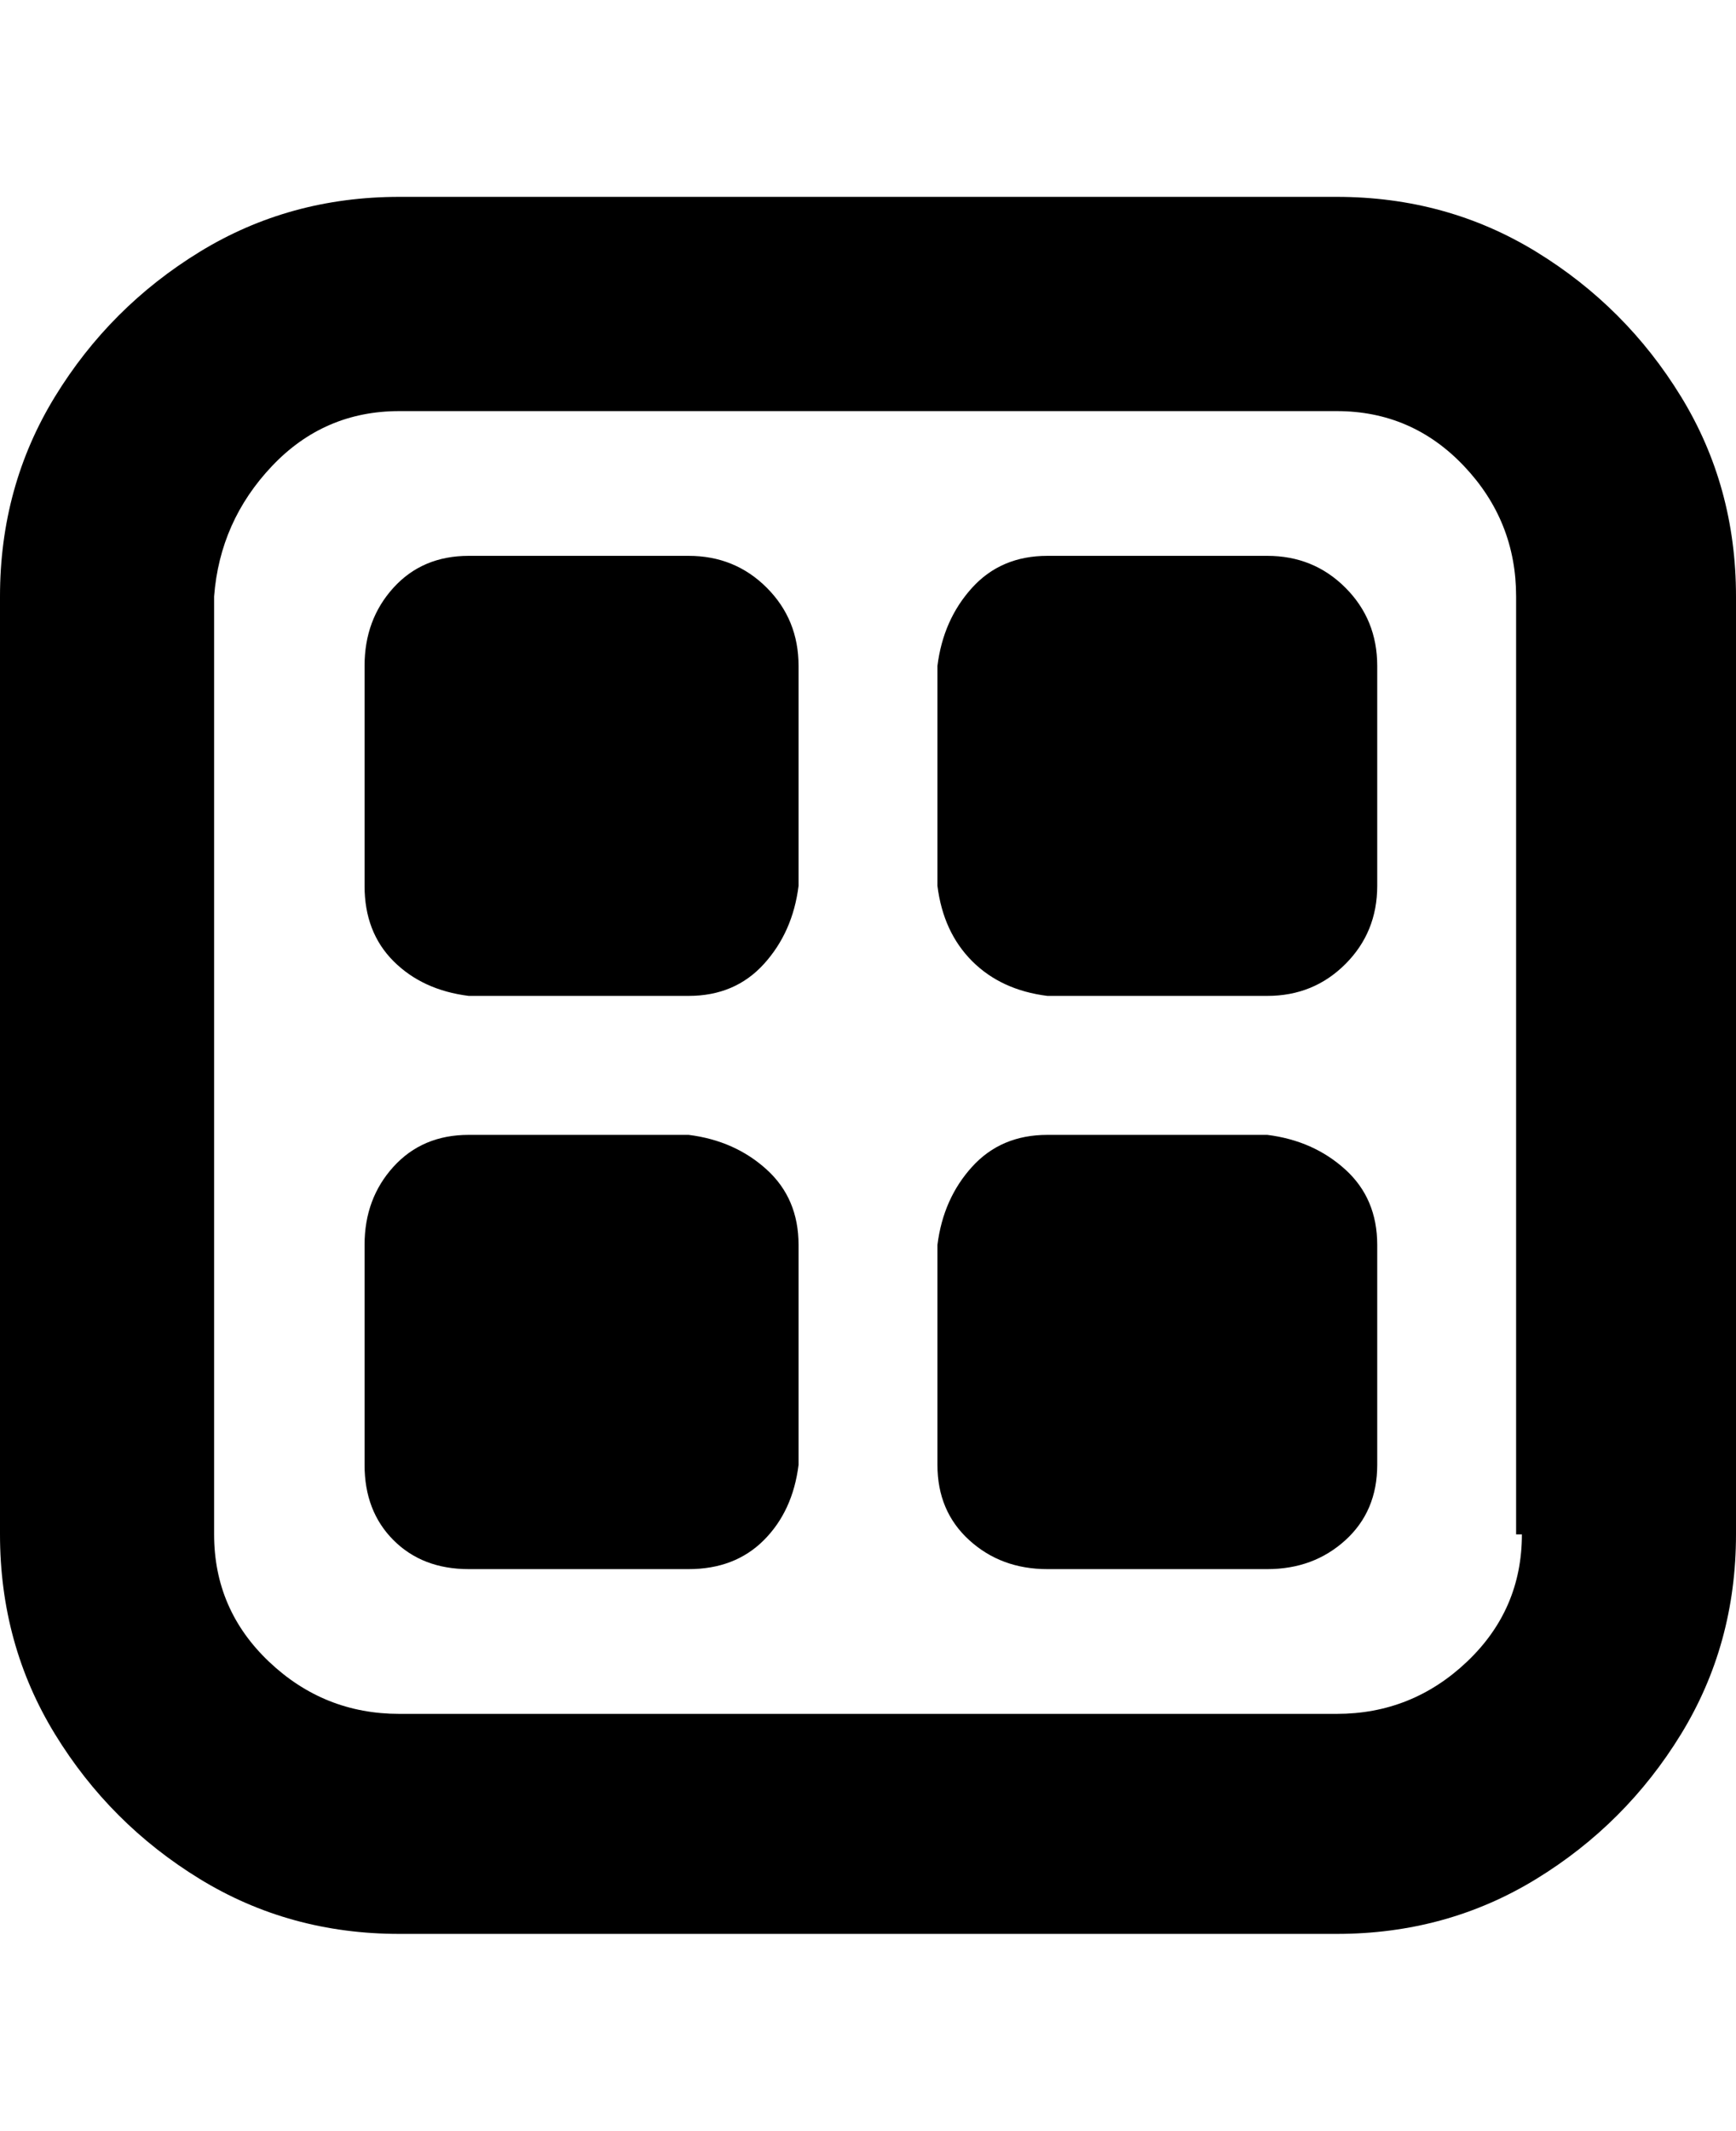 <svg viewBox="0 0 300 368" xmlns="http://www.w3.org/2000/svg"><path d="M231 34H69q-19 0-34.5 9.5t-25 25Q0 84 0 103v162q0 19 9.5 34.5t25 25Q50 334 69 334h162q19 0 34.5-9.5t25-25Q300 284 300 265V103q0-19-9.5-34.5t-25-25Q250 34 231 34zm32 231q0 13-9.5 22t-22.5 9H69q-13 0-22.5-9T37 265V103q1-13 10-22.5T69 71h162q13 0 22 9.5t9 22.5v162h1zM138 115v38q-1 8-6 13.5t-13 5.5H81q-8-1-13-6t-5-13v-38q0-8 5-13.5T81 96h38q8 0 13.5 5.5T138 115zm100 0v38q0 8-5.5 13.5T219 172h-38q-8-1-13-6t-6-13v-38q1-8 6-13.5t13-5.5h38q8 0 13.5 5.5T238 115zM138 215v38q-1 8-6 13t-13 5H81q-8 0-13-5t-5-13v-38q0-8 5-13.5t13-5.5h38q8 1 13.5 6t5.5 13zm100 0v38q0 8-5.5 13t-13.5 5h-38q-8 0-13.5-5t-5.5-13v-38q1-8 6-13.5t13-5.5h38q8 1 13.5 6t5.5 13z"/></svg>